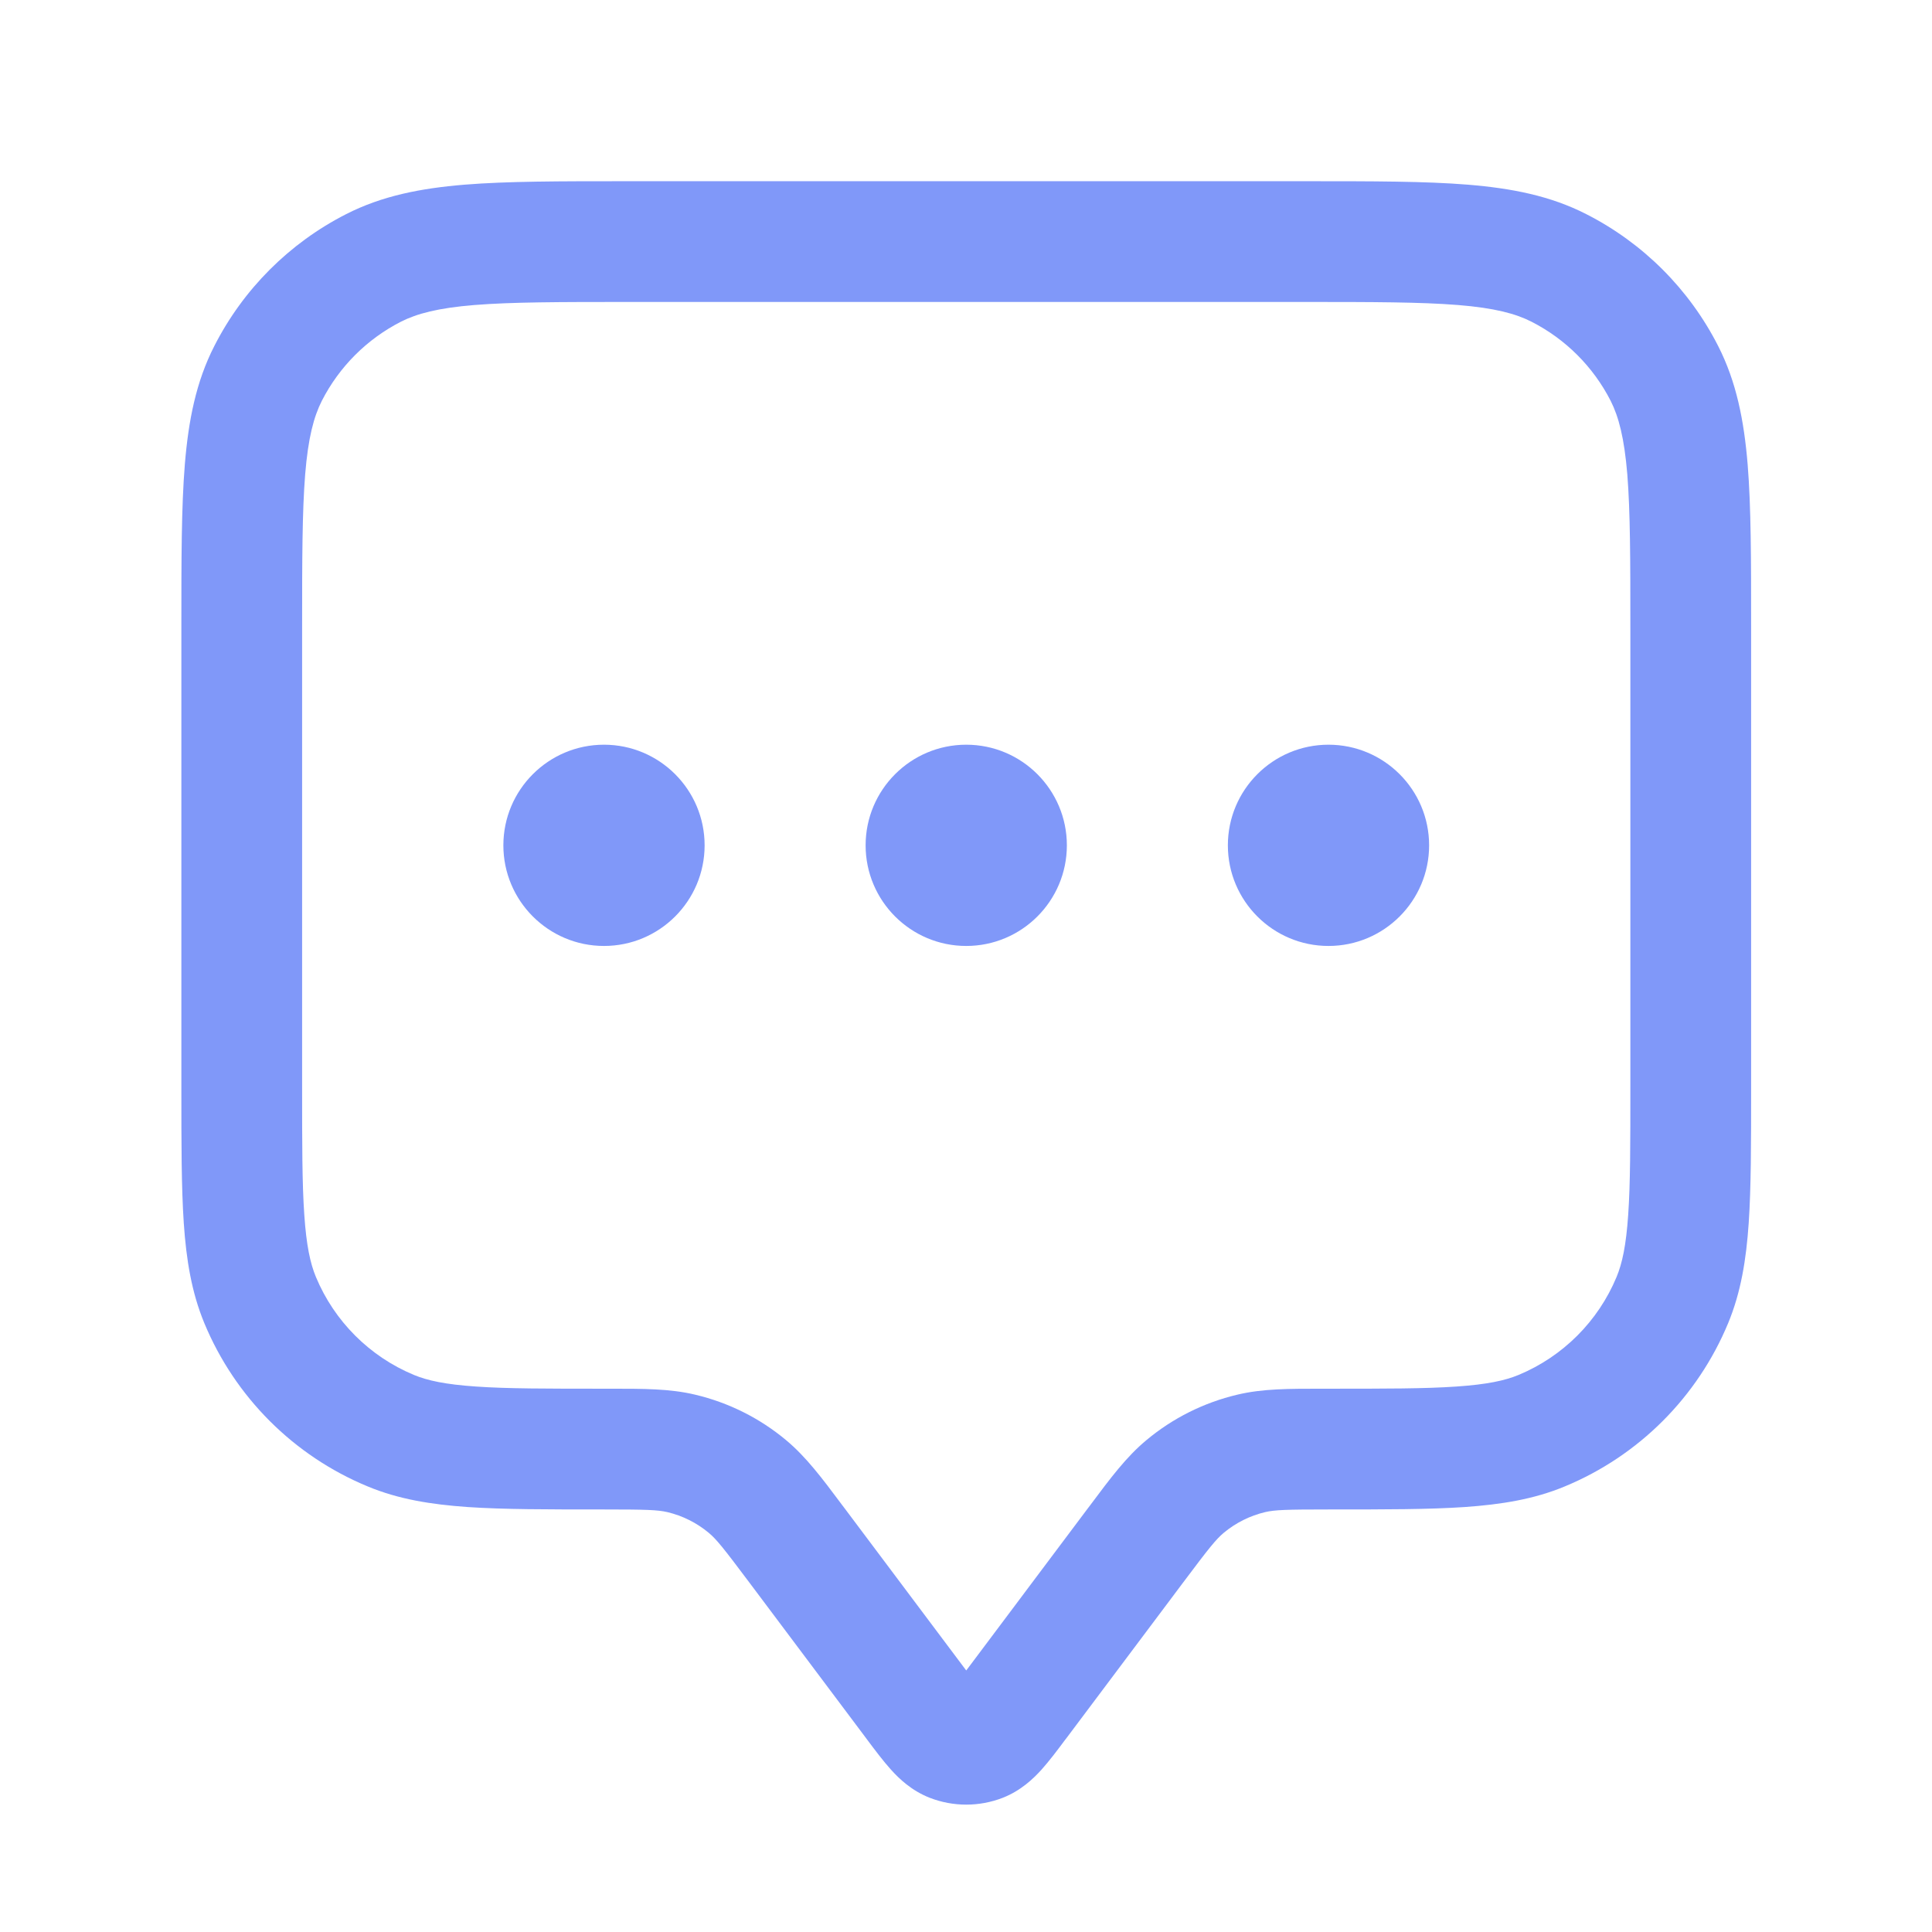 <svg width="24" height="24" viewBox="0 0 24 24" fill="none" xmlns="http://www.w3.org/2000/svg">
<g id="wrapper">
<path id="Union" fill-rule="evenodd" clip-rule="evenodd" d="M7.771 2.251L7.803 2.251H16.203L16.235 2.251C17.048 2.251 17.703 2.251 18.234 2.294C18.781 2.339 19.261 2.433 19.705 2.66C20.411 3.019 20.985 3.593 21.344 4.299C21.57 4.743 21.665 5.223 21.71 5.77C21.753 6.3 21.753 6.956 21.753 7.769V7.801V13.501V13.528C21.753 14.204 21.753 14.749 21.723 15.194C21.692 15.65 21.626 16.054 21.468 16.436C21.087 17.355 20.357 18.085 19.438 18.465C19.056 18.624 18.652 18.689 18.195 18.721C17.751 18.751 17.206 18.751 16.53 18.751H16.503C15.978 18.751 15.837 18.756 15.716 18.784C15.527 18.829 15.351 18.917 15.202 19.041C15.106 19.121 15.018 19.231 14.703 19.651L13.243 21.598L13.228 21.617C13.133 21.745 13.033 21.877 12.94 21.981C12.838 22.094 12.683 22.244 12.456 22.333C12.165 22.446 11.841 22.446 11.55 22.333C11.323 22.244 11.168 22.095 11.066 21.981C10.972 21.877 10.873 21.745 10.777 21.617L10.763 21.598L9.303 19.651C8.988 19.231 8.9 19.121 8.804 19.041C8.655 18.917 8.479 18.829 8.29 18.784C8.168 18.756 8.027 18.751 7.503 18.751H7.476C6.8 18.751 6.254 18.751 5.81 18.721C5.354 18.689 4.95 18.624 4.568 18.465C3.649 18.085 2.919 17.355 2.538 16.436C2.38 16.054 2.314 15.65 2.283 15.194C2.253 14.749 2.253 14.204 2.253 13.528L2.253 13.501V7.801L2.253 7.769C2.253 6.956 2.253 6.3 2.296 5.77C2.341 5.223 2.435 4.743 2.662 4.299C3.021 3.593 3.595 3.019 4.3 2.66C4.745 2.433 5.225 2.339 5.771 2.294C6.302 2.251 6.958 2.251 7.771 2.251ZM5.894 3.789C5.44 3.826 5.179 3.896 4.981 3.996C4.558 4.212 4.214 4.556 3.998 4.979C3.898 5.177 3.828 5.438 3.791 5.892C3.754 6.354 3.753 6.949 3.753 7.801V13.501C3.753 14.21 3.753 14.704 3.78 15.091C3.806 15.472 3.854 15.693 3.924 15.862C4.153 16.413 4.591 16.851 5.142 17.08C5.311 17.15 5.532 17.198 5.913 17.224C6.299 17.251 6.794 17.251 7.503 17.251C7.528 17.251 7.552 17.251 7.576 17.251C7.993 17.251 8.321 17.25 8.635 17.325C9.05 17.423 9.437 17.616 9.765 17.89C10.012 18.096 10.209 18.358 10.459 18.693C10.474 18.712 10.488 18.731 10.503 18.751L11.963 20.698C11.977 20.716 11.99 20.734 12.003 20.751C12.016 20.734 12.029 20.716 12.043 20.698L13.503 18.751C13.518 18.731 13.532 18.712 13.547 18.693C13.797 18.358 13.993 18.096 14.241 17.89C14.569 17.616 14.956 17.423 15.371 17.325C15.685 17.25 16.013 17.251 16.43 17.251C16.454 17.251 16.478 17.251 16.503 17.251C17.212 17.251 17.706 17.251 18.093 17.224C18.474 17.198 18.695 17.15 18.864 17.08C19.415 16.851 19.853 16.413 20.082 15.862C20.152 15.693 20.2 15.472 20.226 15.091C20.253 14.704 20.253 14.21 20.253 13.501V7.801C20.253 6.949 20.252 6.354 20.215 5.892C20.177 5.438 20.108 5.177 20.008 4.979C19.792 4.556 19.448 4.212 19.024 3.996C18.827 3.896 18.566 3.826 18.112 3.789C17.65 3.752 17.055 3.751 16.203 3.751H7.803C6.95 3.751 6.356 3.752 5.894 3.789ZM11.808 20.995C11.808 20.995 11.809 20.995 11.81 20.994C11.809 20.995 11.808 20.995 11.808 20.995ZM12.196 20.994C12.197 20.995 12.198 20.995 12.198 20.995C12.198 20.995 12.197 20.995 12.196 20.994ZM6.253 10.501C6.253 9.811 6.813 9.251 7.503 9.251C8.193 9.251 8.753 9.811 8.753 10.501C8.753 11.191 8.193 11.751 7.503 11.751C6.813 11.751 6.253 11.191 6.253 10.501ZM10.753 10.501C10.753 9.811 11.313 9.251 12.003 9.251C12.693 9.251 13.253 9.811 13.253 10.501C13.253 11.191 12.693 11.751 12.003 11.751C11.313 11.751 10.753 11.191 10.753 10.501ZM15.253 10.501C15.253 9.811 15.813 9.251 16.503 9.251C17.193 9.251 17.753 9.811 17.753 10.501C17.753 11.191 17.193 11.751 16.503 11.751C15.813 11.751 15.253 11.191 15.253 10.501Z" fill="#8098F9"/>
</g>
</svg>
